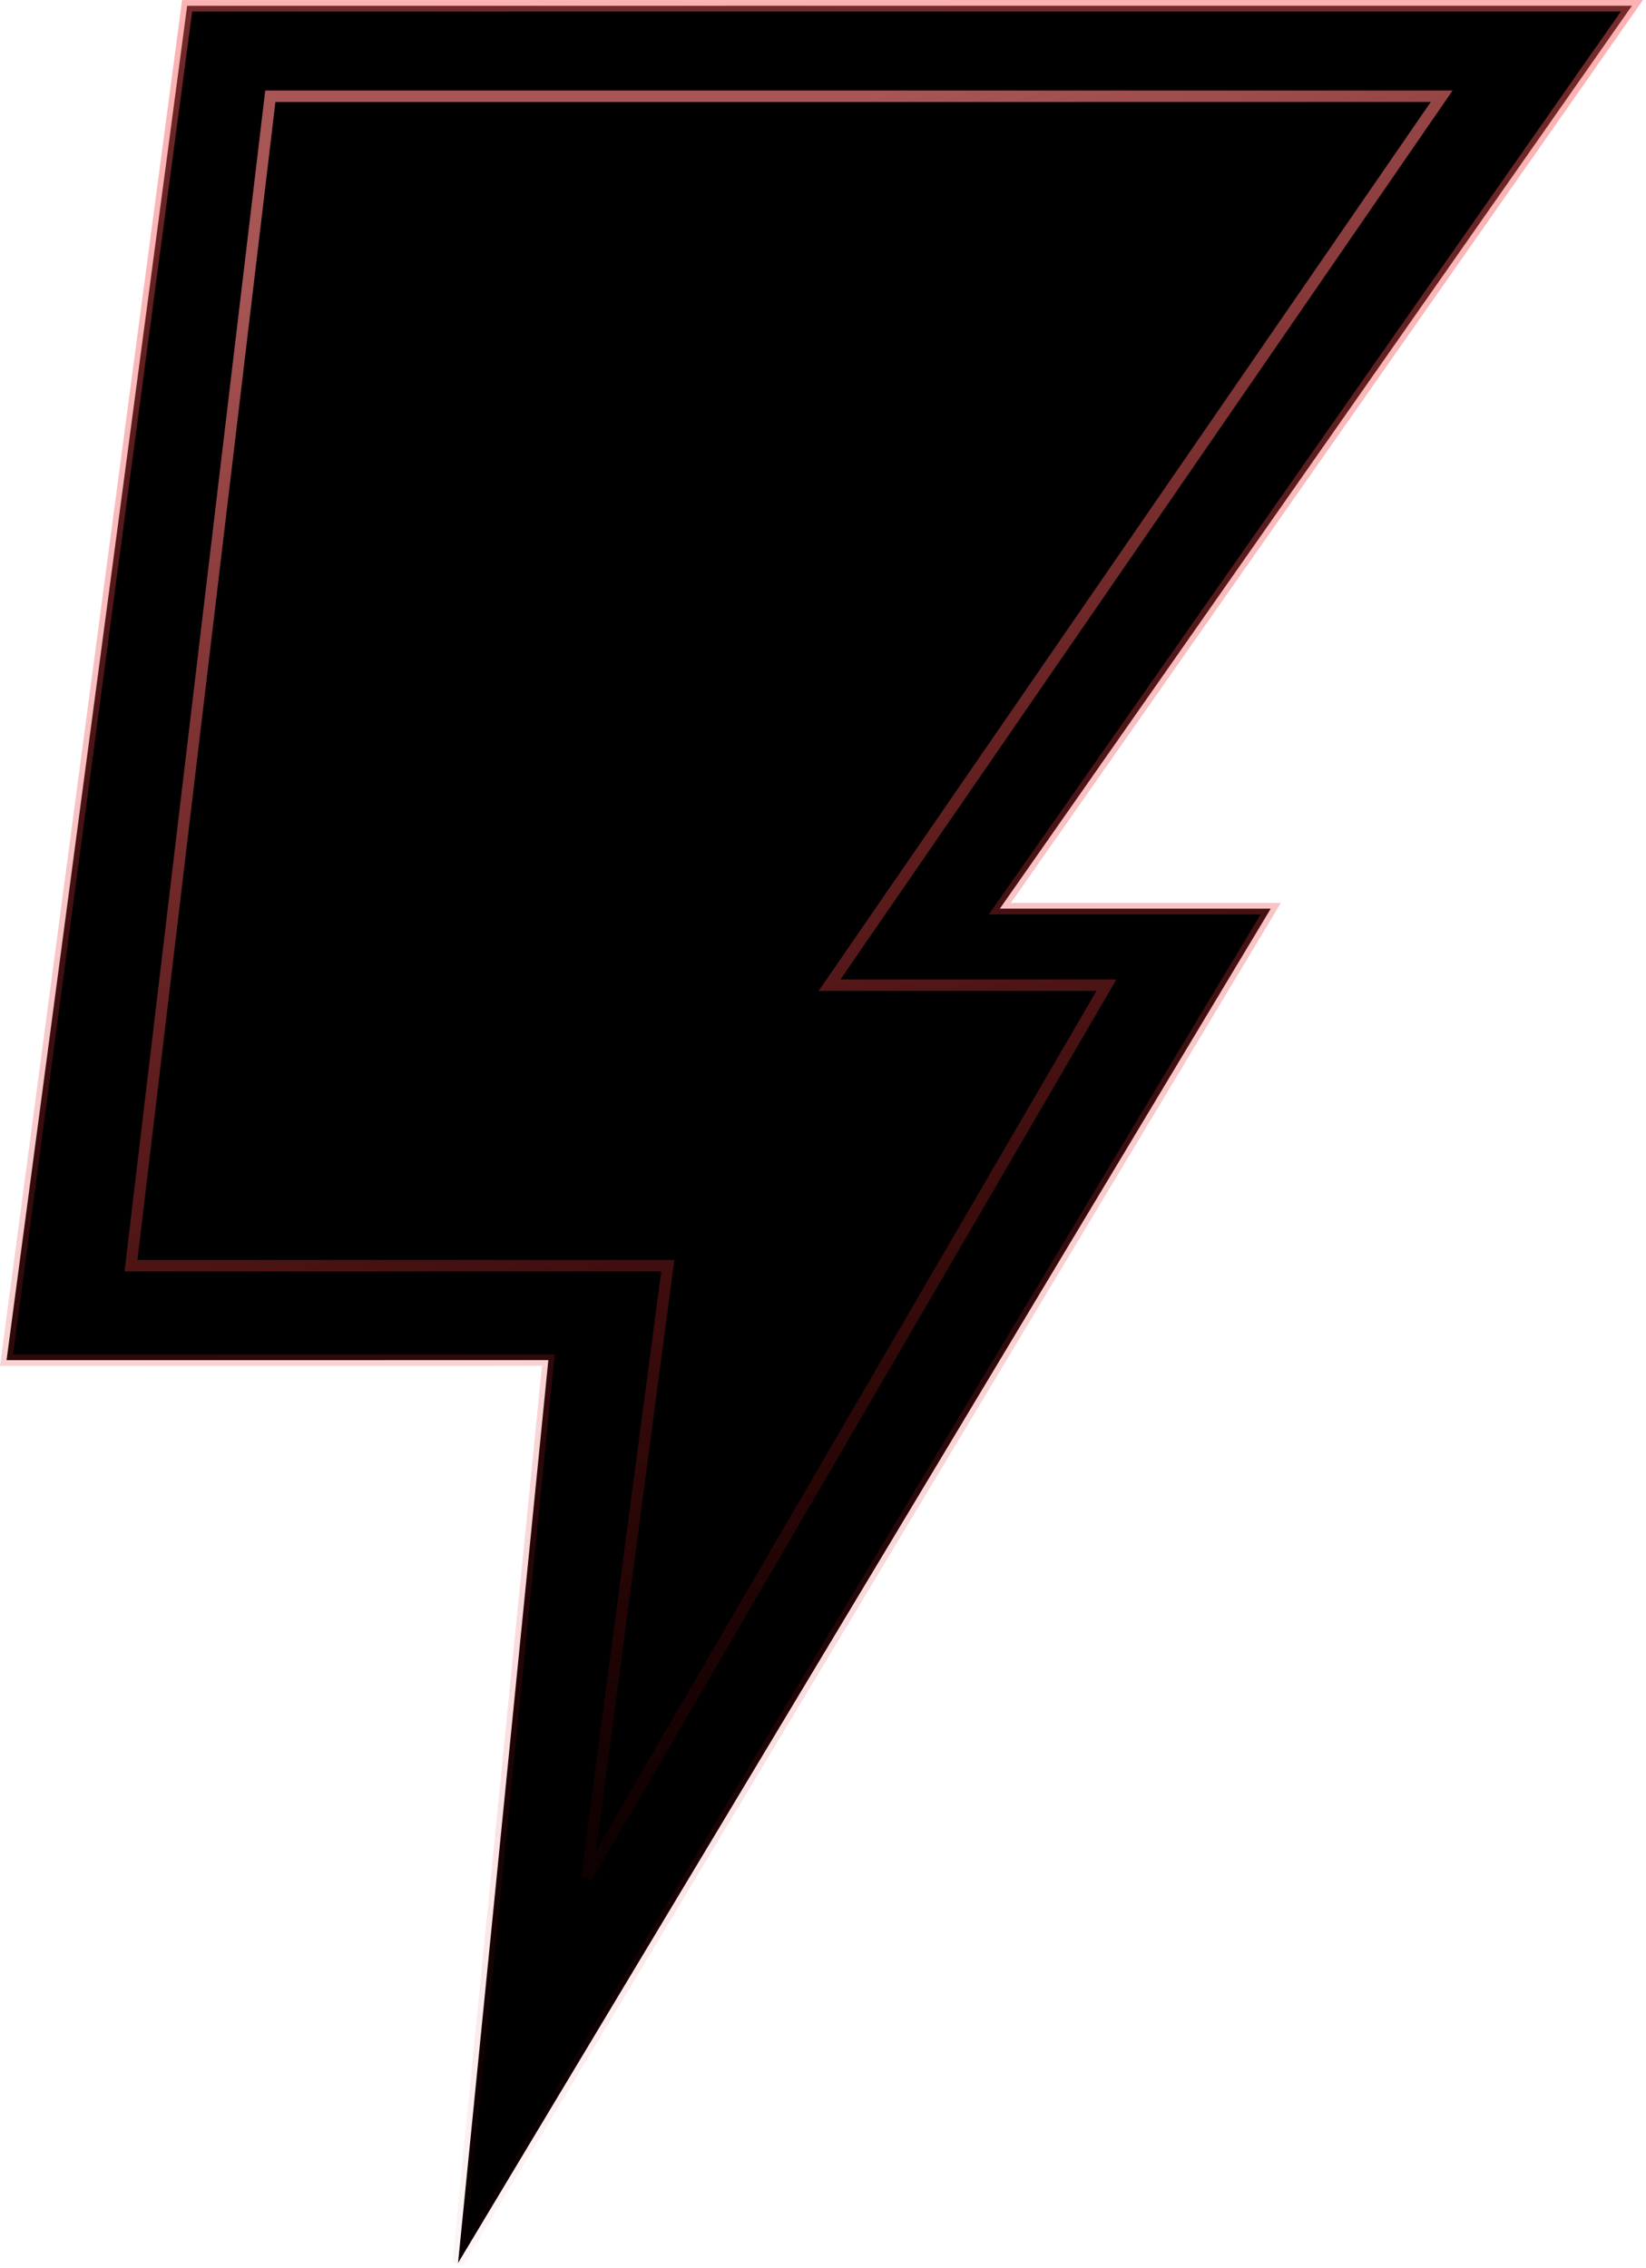 <svg width="172" height="237" viewBox="0 0 172 237" fill="none" xmlns="http://www.w3.org/2000/svg">
<path d="M57.3 142.137L0.685 142.142L19.557 0.605L170.53 0.6L104.479 94.958H132.787L47.864 236.495L57.3 142.137Z" fill="black" stroke="url(#paint0_linear_1_90)" stroke-width="1.2"/>
<path d="M69.782 132.268L13.687 132.272L28.248 10.059L150.65 10.056L86.683 102.956H115.617L61.319 196.211L69.782 132.268Z" fill="black" stroke="url(#paint1_linear_1_90)" stroke-width="1.2"/>
<defs>
<linearGradient id="paint0_linear_1_90" x1="85.608" y1="0.6" x2="75.468" y2="258.747" gradientUnits="userSpaceOnUse">
<stop stop-color="#F85A5B" stop-opacity="0.47"/>
<stop offset="1" stop-color="#CF010F" stop-opacity="0"/>
</linearGradient>
<linearGradient id="paint1_linear_1_90" x1="49.145" y1="22.762" x2="103.514" y2="198.87" gradientUnits="userSpaceOnUse">
<stop stop-color="#FF8181" stop-opacity="0.66"/>
<stop offset="1" stop-color="#E60104" stop-opacity="0"/>
</linearGradient>
</defs>
</svg>
